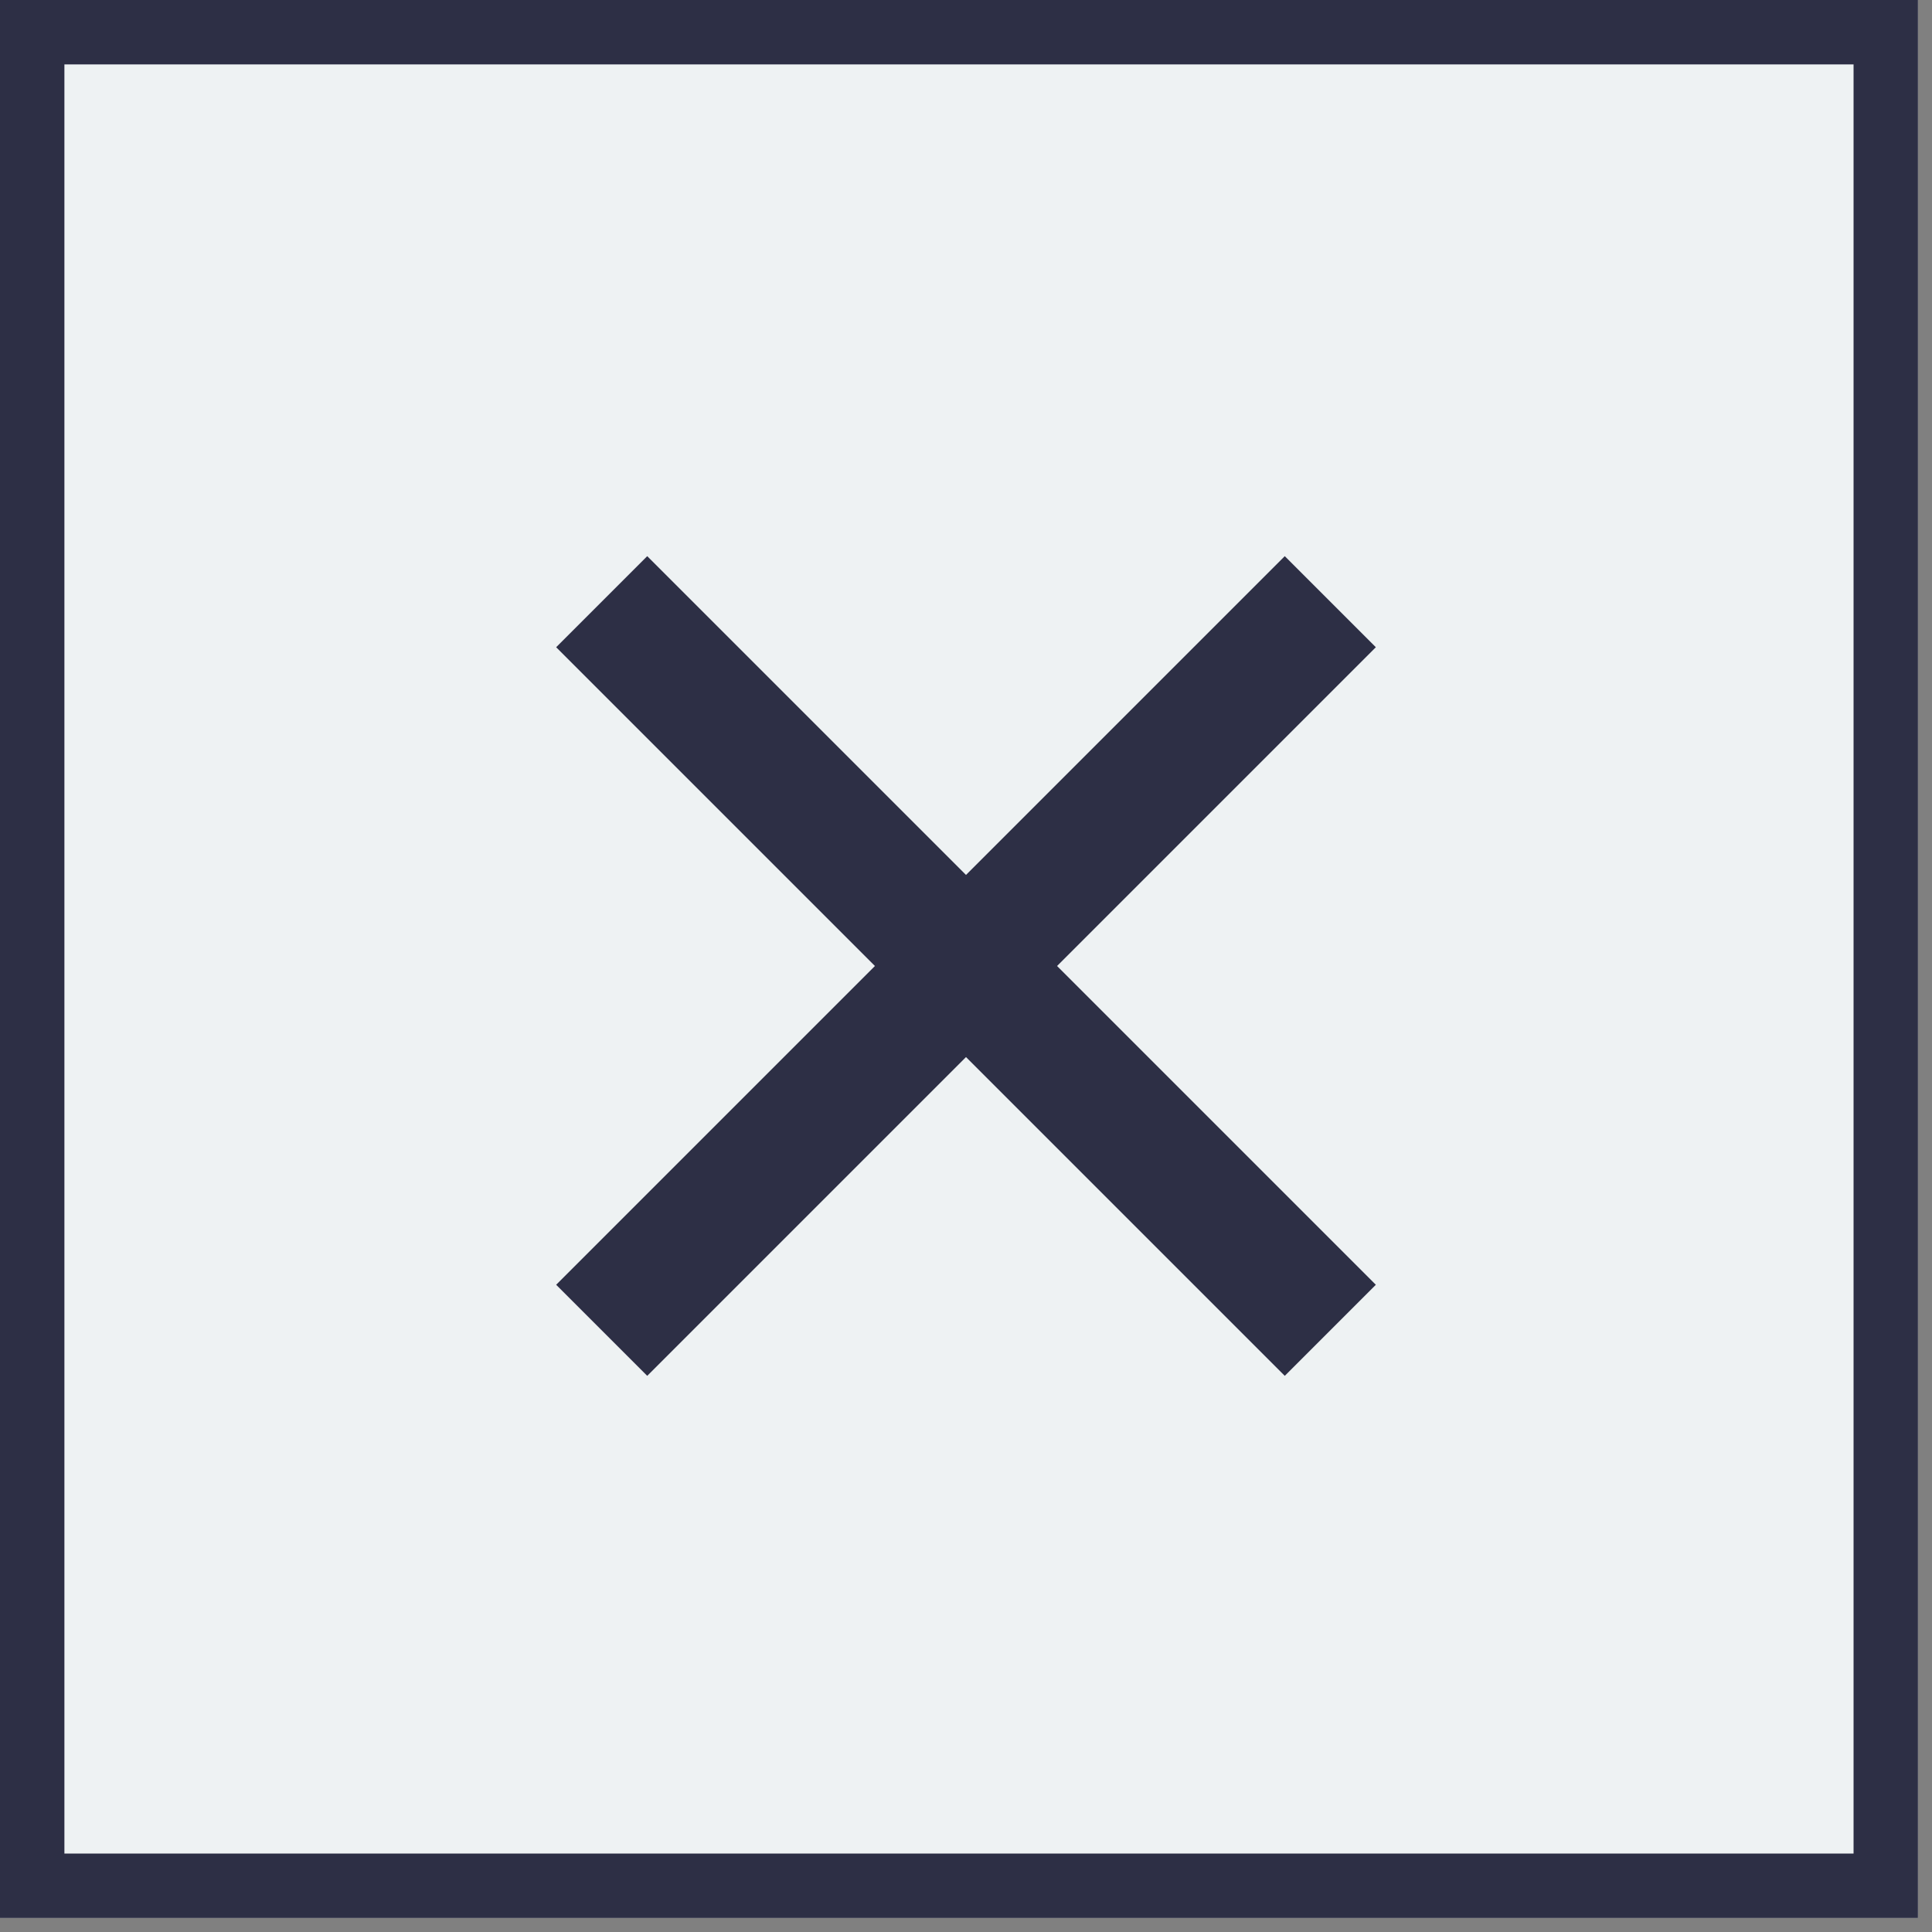 <?xml version="1.0" encoding="UTF-8"?>
<svg width="30px" height="30px" viewBox="0 0 30 30" version="1.1" xmlns="http://www.w3.org/2000/svg" xmlns:xlink="http://www.w3.org/1999/xlink">
    <rect x="0" y="0" width="30" height="30" fill="#808080" stroke="none"/>
    <!-- Generator: Sketch 49.2 (51160) - http://www.bohemiancoding.com/sketch -->
    <title>Group 2 Copy</title>
    <desc>Created with Sketch.</desc>
    <defs>
        <rect id="path-1" x="0" y="0" width="29.782" height="29.782"></rect>
    </defs>
    <g id="HD-Desktop-1920---1440-px" stroke="none" stroke-width="1" fill="none" fill-rule="evenodd">
        <g id="HD-Desktop_EDU-Login" transform="translate(-1235, -130)">
            <g id="Group-2-Copy" transform="translate(1235, 130)">
                <g id="Rectangle-17-Copy">
                    <use fill="#EEF2F3" fill-rule="evenodd" xlink:href="#path-1"></use>
                    <rect stroke="#2D2F45" stroke-width="1" x="0.5" y="0.5" width="28.782" height="28.782"></rect>
                </g>
                <path d="M16,14 L23,14 L23,16 L16,16 L16,23 L14,23 L14,16 L7,16 L7,14 L14,14 L14,7 L16,7 L16,14 Z" id="Combined-Shape" fill="#2D2F45" transform="translate(15, 15) rotate(45) translate(-15, -15) "></path>
            </g>
        </g>
    </g>
</svg>